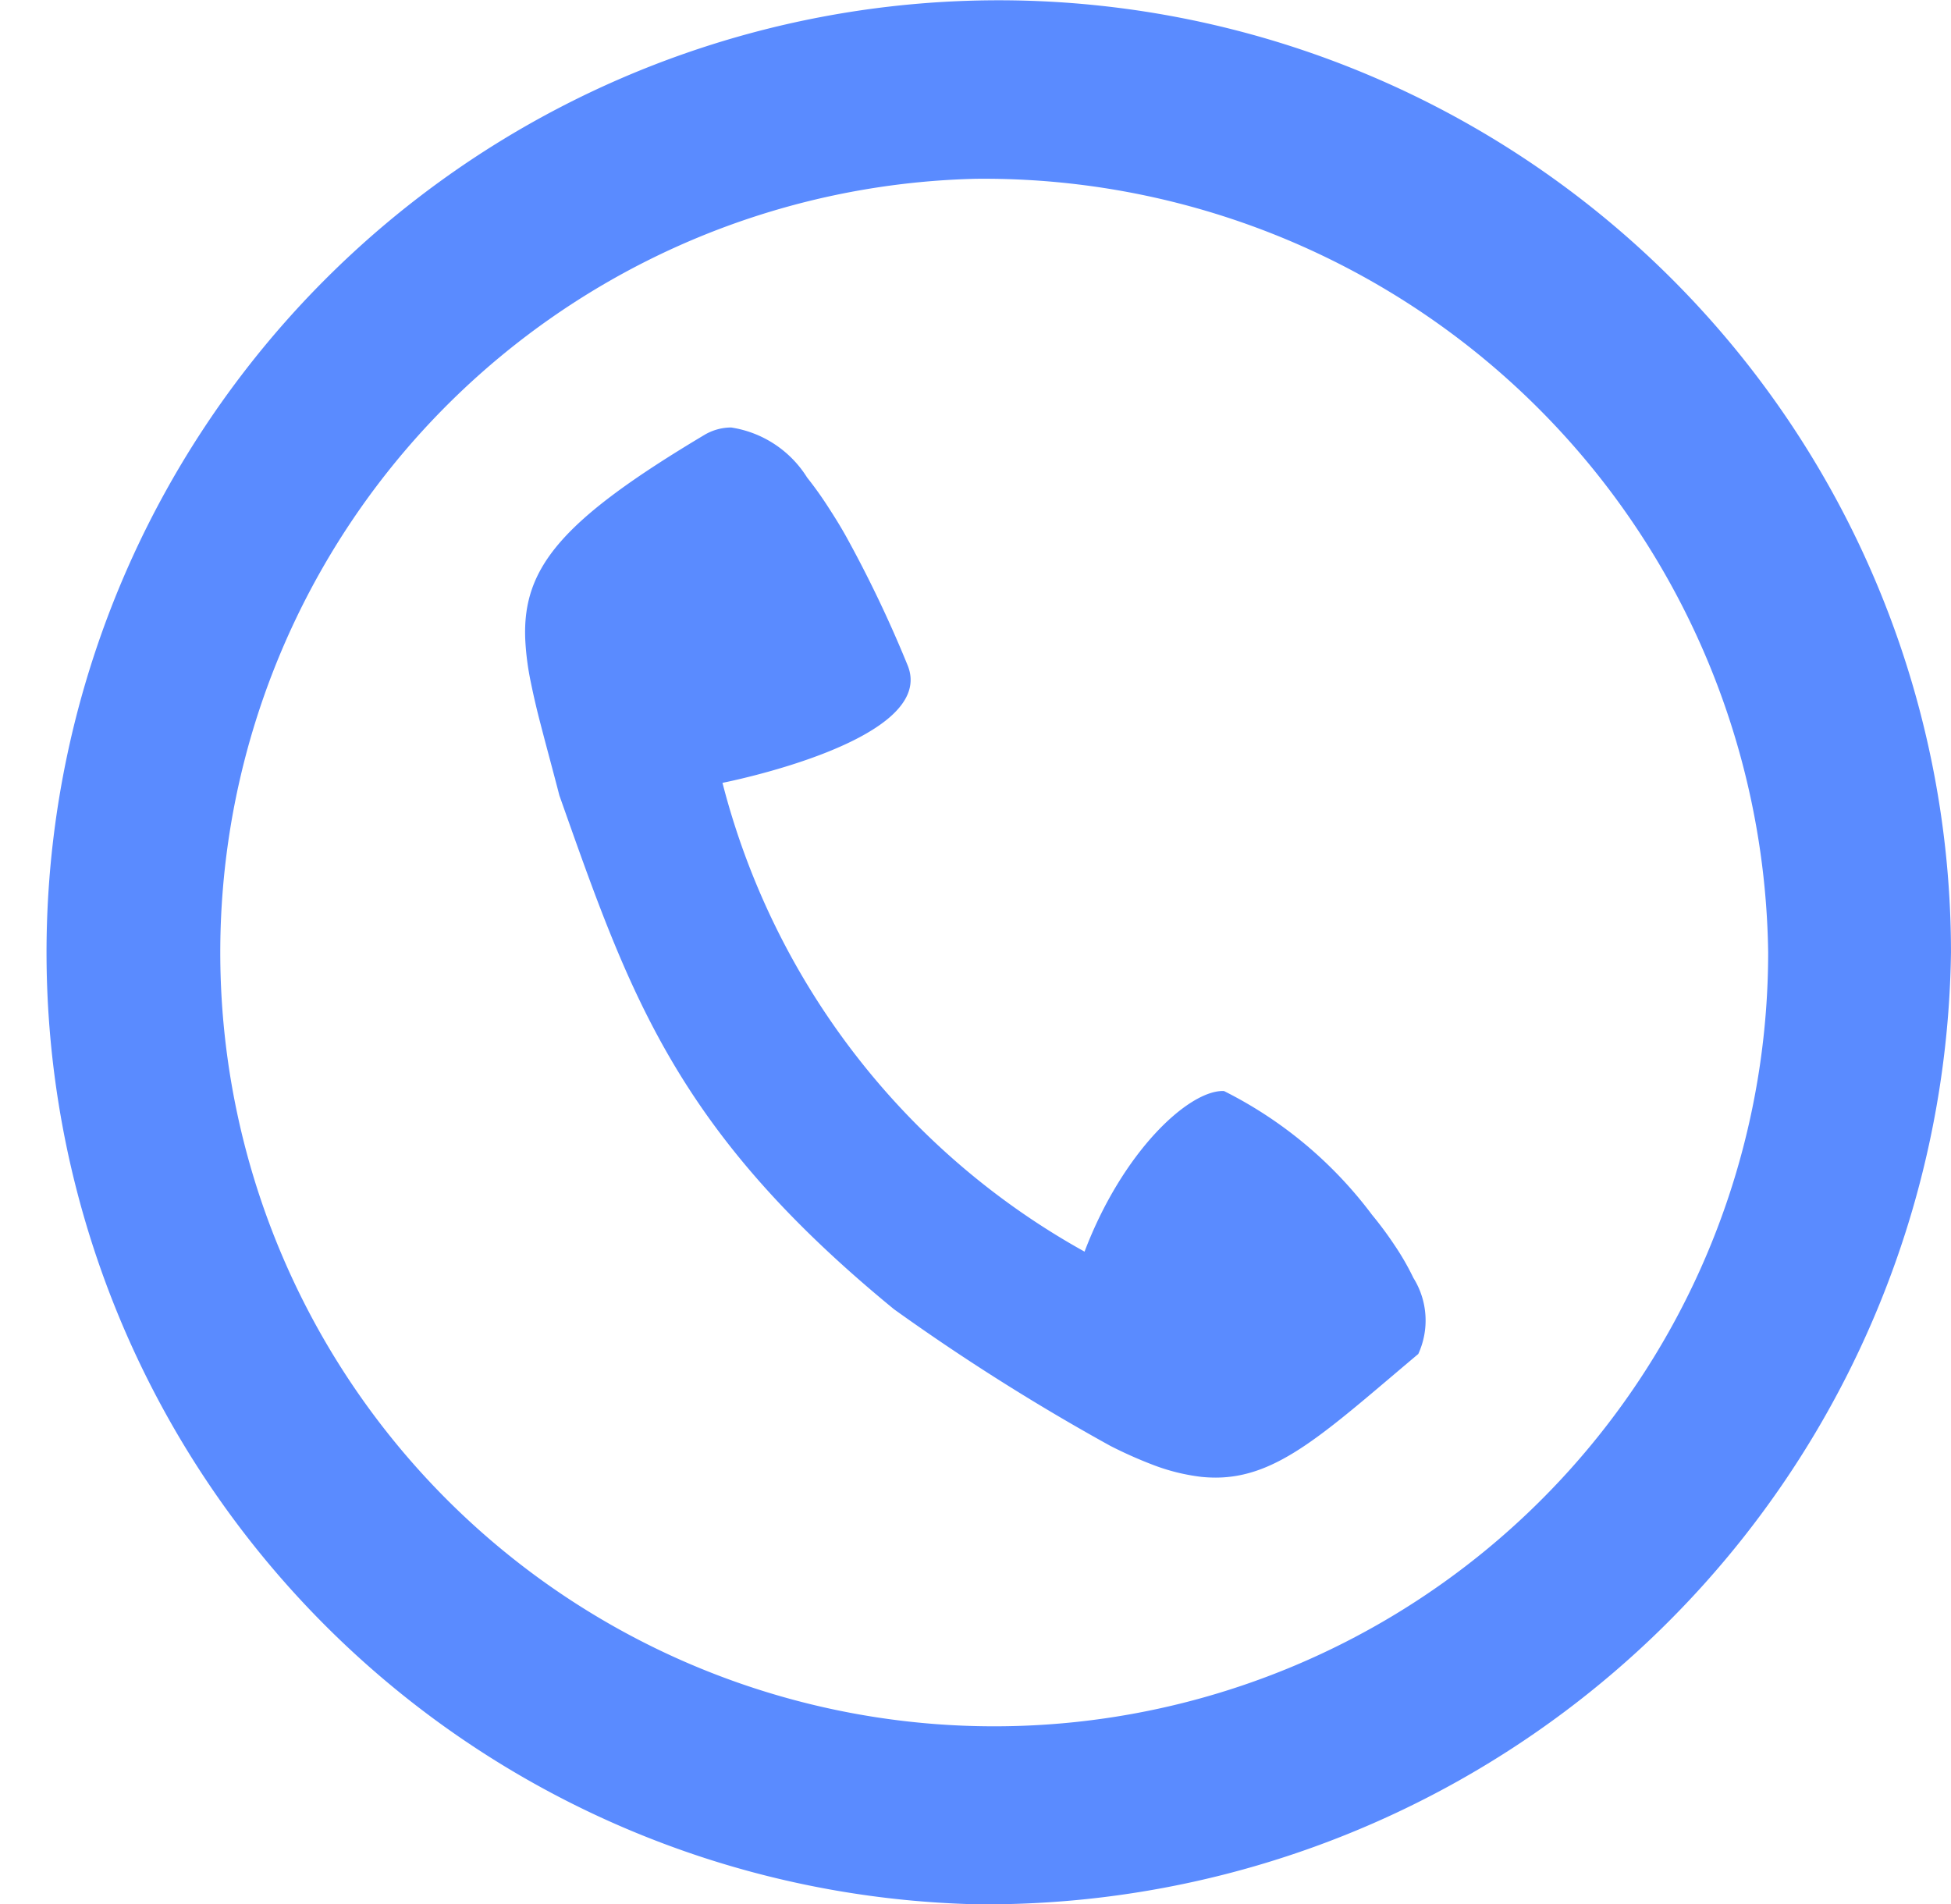 <?xml version="1.0" standalone="no"?><!DOCTYPE svg PUBLIC "-//W3C//DTD SVG 1.1//EN" "http://www.w3.org/Graphics/SVG/1.1/DTD/svg11.dtd"><svg t="1552976074526" class="icon" style="" viewBox="0 0 1049 1024" version="1.1" xmlns="http://www.w3.org/2000/svg" p-id="1389" xmlns:xlink="http://www.w3.org/1999/xlink" width="204.883" height="200"><defs><style type="text/css"></style></defs><path d="M524.467 1023.967a511.984 511.984 0 1 1 524.52-511.826 518.829 518.829 0 0 1-524.52 511.826z m0-927.823A416.128 416.128 0 1 0 950.692 512.141 421.714 421.714 0 0 0 524.467 96.144z m129.084 698.398a75.557 75.557 0 0 1-7.579-0.393 108.13 108.13 0 0 1-26.567-6.661 231.759 231.759 0 0 1-22.423-10.018 1169.338 1169.338 0 0 1-116.26-73.433c-117.492-96.276-142.04-169.079-179.963-276.317-3.672-14.214-7.16-26.882-10.097-38.316a410.647 410.647 0 0 1-5.245-22.476 146.866 146.866 0 0 1-3.016-23.367c-1.469-38.5 19.696-63.965 96.617-109.861a28.324 28.324 0 0 1 14.11-3.829 58.589 58.589 0 0 1 40.834 26.908 192.158 192.158 0 0 1 11.251 15.736c3.409 5.245 6.688 10.49 9.835 16.155a654.837 654.837 0 0 1 32.835 68.791c17.23 40.729-99.423 63.493-99.423 63.493a402.752 402.752 0 0 0 194.676 252.084c20.404-53.711 55.599-86.388 74.351-86.388h0.577a225.543 225.543 0 0 1 79.622 66.562c4.327 5.245 8.366 10.7 11.959 16.103a138.395 138.395 0 0 1 10.307 17.86 43.194 43.194 0 0 1 2.623 40.886c-49.751 41.857-75.242 66.483-109.021 66.483z" fill="#5A8BFF" p-id="1390"></path></svg>